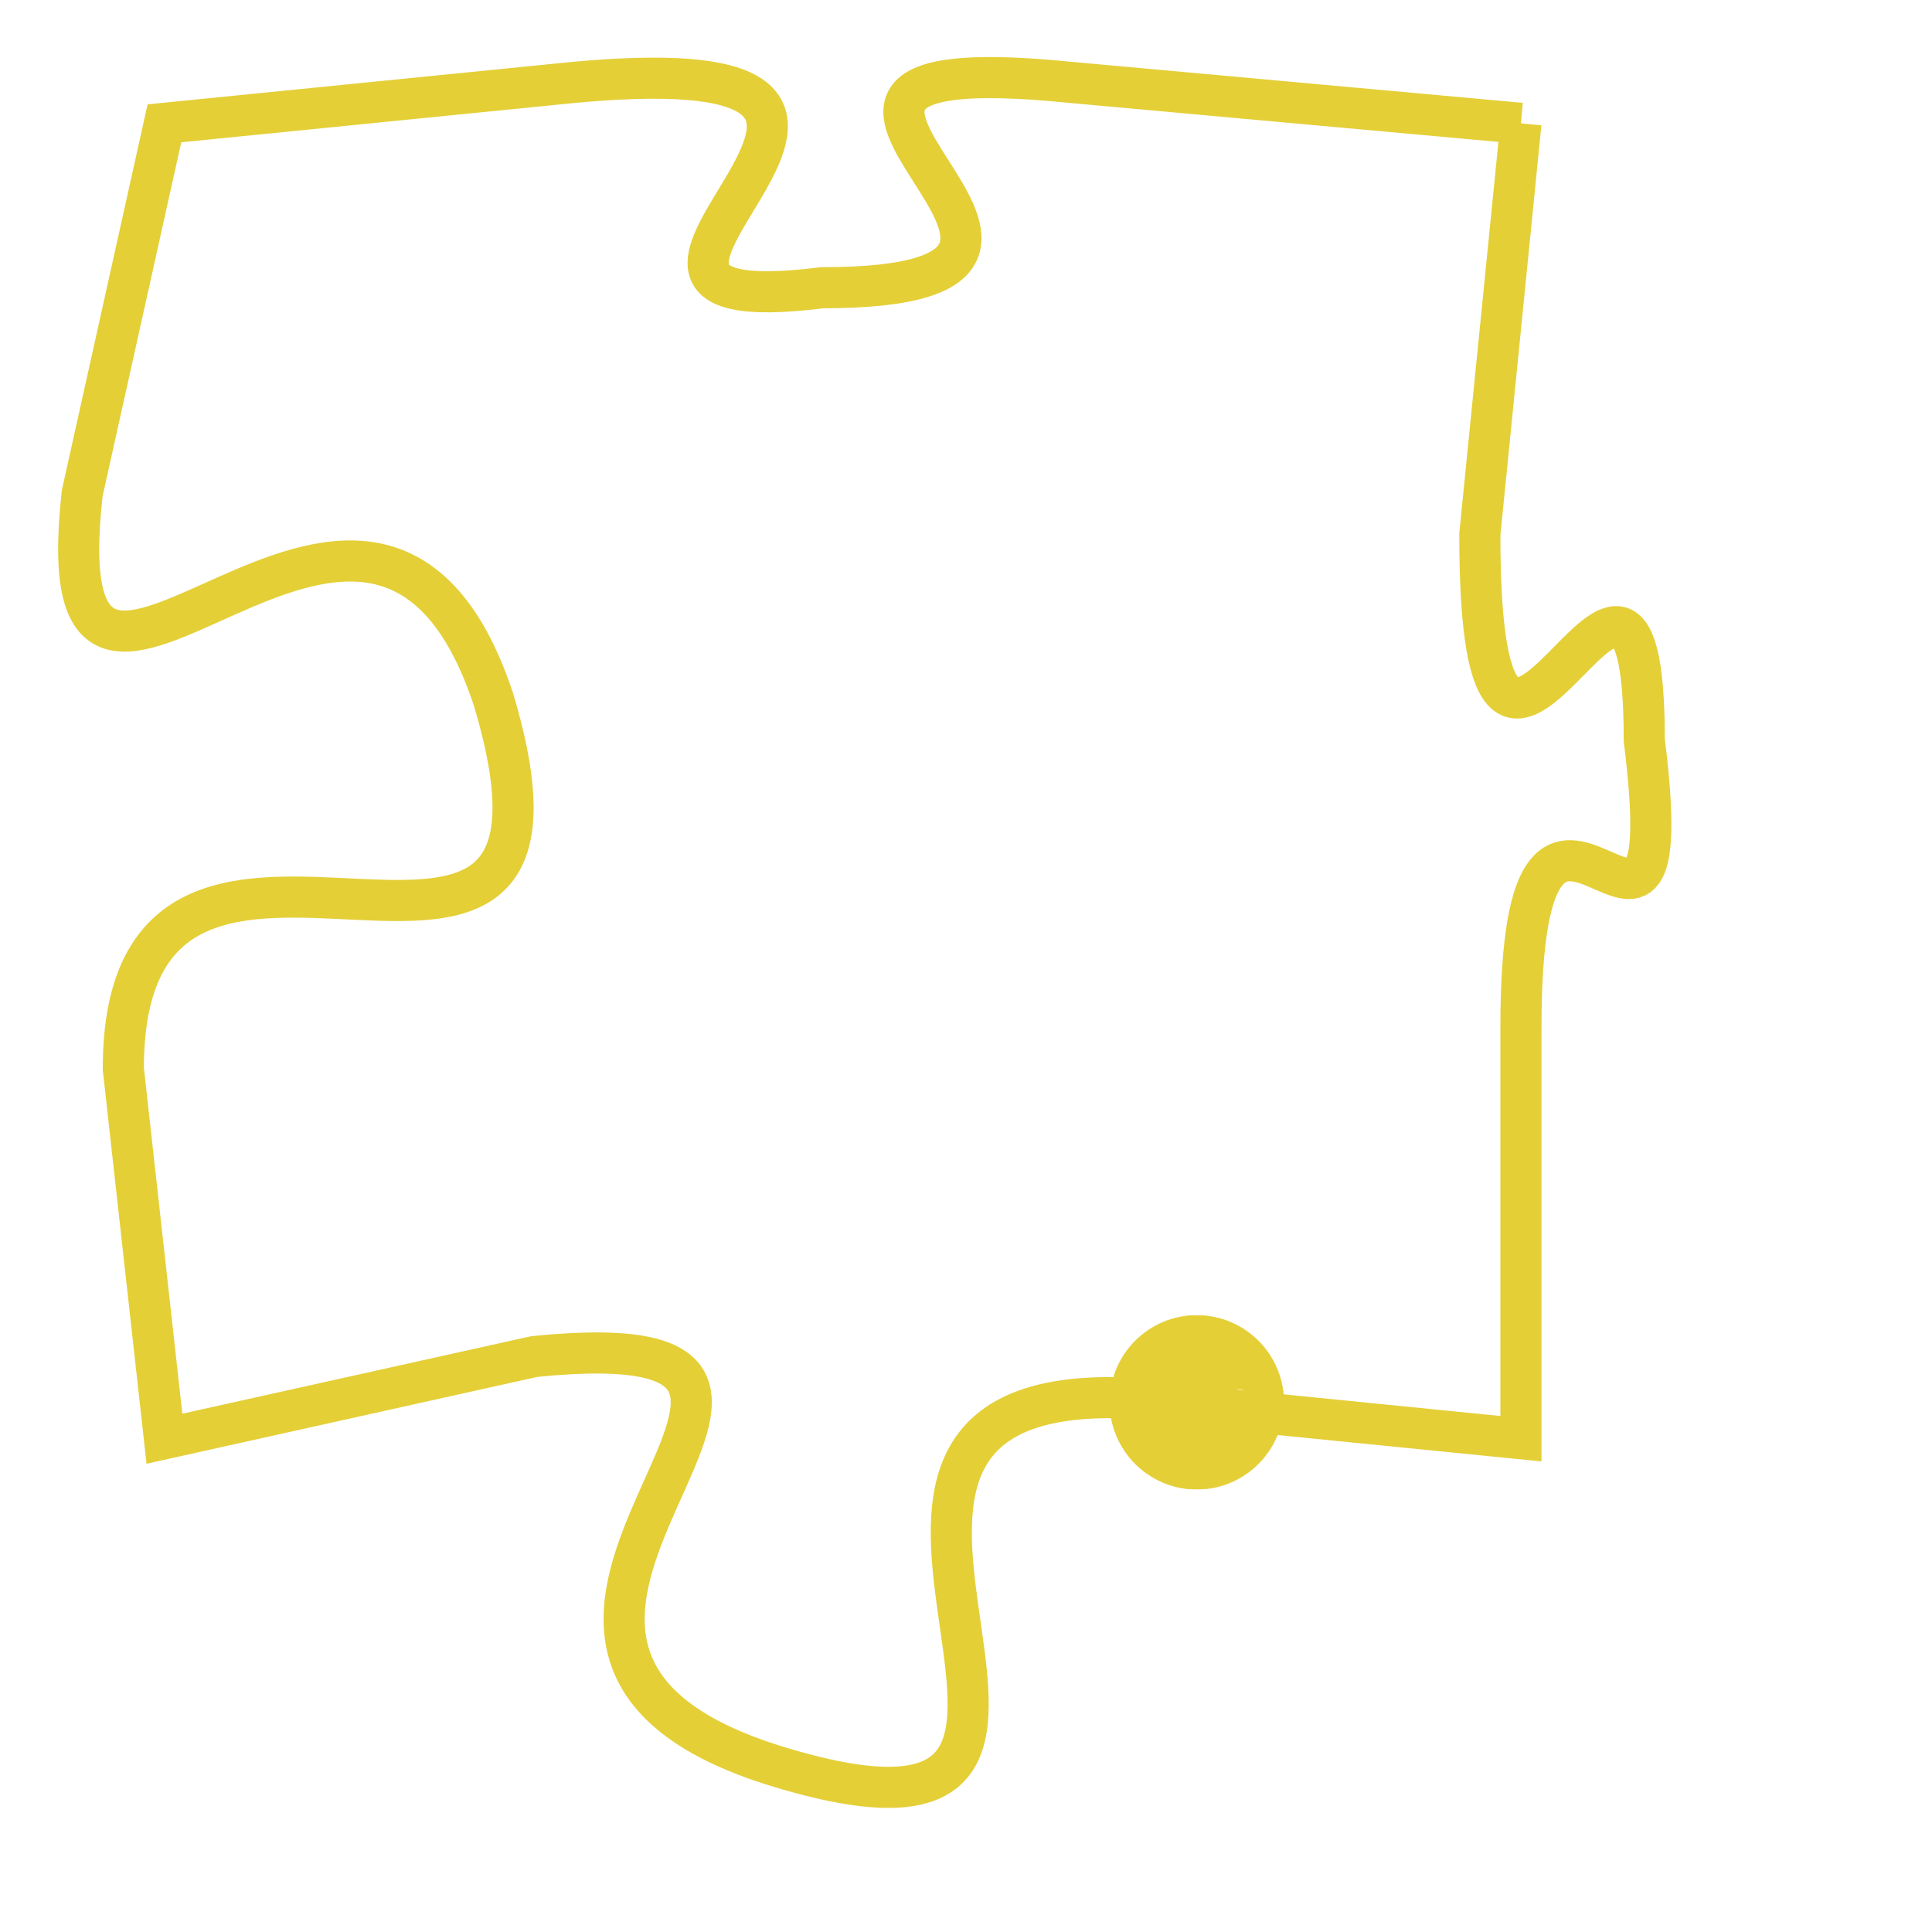 <svg version="1.1" xmlns="http://www.w3.org/2000/svg" xmlns:xlink="http://www.w3.org/1999/xlink" fill="transparent" x="0" y="0" width="350" height="350" preserveAspectRatio="xMinYMin slice"><style type="text/css">.links{fill:transparent;stroke: #E4CF37;}.links:hover{fill:#63D272; opacity:0.4;}</style><defs><g id="allt"><path id="t2322" d="M3729,544 L3718,543 C3708,542 3721,548 3712,548 C3704,549 3717,542 3706,543 L3696,544 3696,544 L3694,553 C3693,562 3701,549 3704,558 C3707,568 3695,558 3695,567 L3696,576 3696,576 L3705,574 C3715,573 3701,581 3711,584 C3721,587 3710,575 3719,575 L3729,576 3729,576 L3729,566 C3729,557 3733,567 3732,559 C3732,551 3728,564 3728,554 L3729,544"/></g><clipPath id="c" clipRule="evenodd" fill="transparent"><use href="#t2322"/></clipPath></defs><svg viewBox="3692 541 42 47" preserveAspectRatio="xMinYMin meet"><svg width="4380" height="2430"><g><image crossorigin="anonymous" x="0" y="0" href="https://nftpuzzle.license-token.com/assets/completepuzzle.svg" width="100%" height="100%" /><g class="links"><use href="#t2322"/></g></g></svg><svg x="3719" y="573" height="9%" width="9%" viewBox="0 0 330 330"><g><a xlink:href="https://nftpuzzle.license-token.com/" class="links"><title>See the most innovative NFT based token software licensing project</title><path fill="#E4CF37" id="more" d="M165,0C74.019,0,0,74.019,0,165s74.019,165,165,165s165-74.019,165-165S255.981,0,165,0z M85,190 c-13.785,0-25-11.215-25-25s11.215-25,25-25s25,11.215,25,25S98.785,190,85,190z M165,190c-13.785,0-25-11.215-25-25 s11.215-25,25-25s25,11.215,25,25S178.785,190,165,190z M245,190c-13.785,0-25-11.215-25-25s11.215-25,25-25 c13.785,0,25,11.215,25,25S258.785,190,245,190z"></path></a></g></svg></svg></svg>